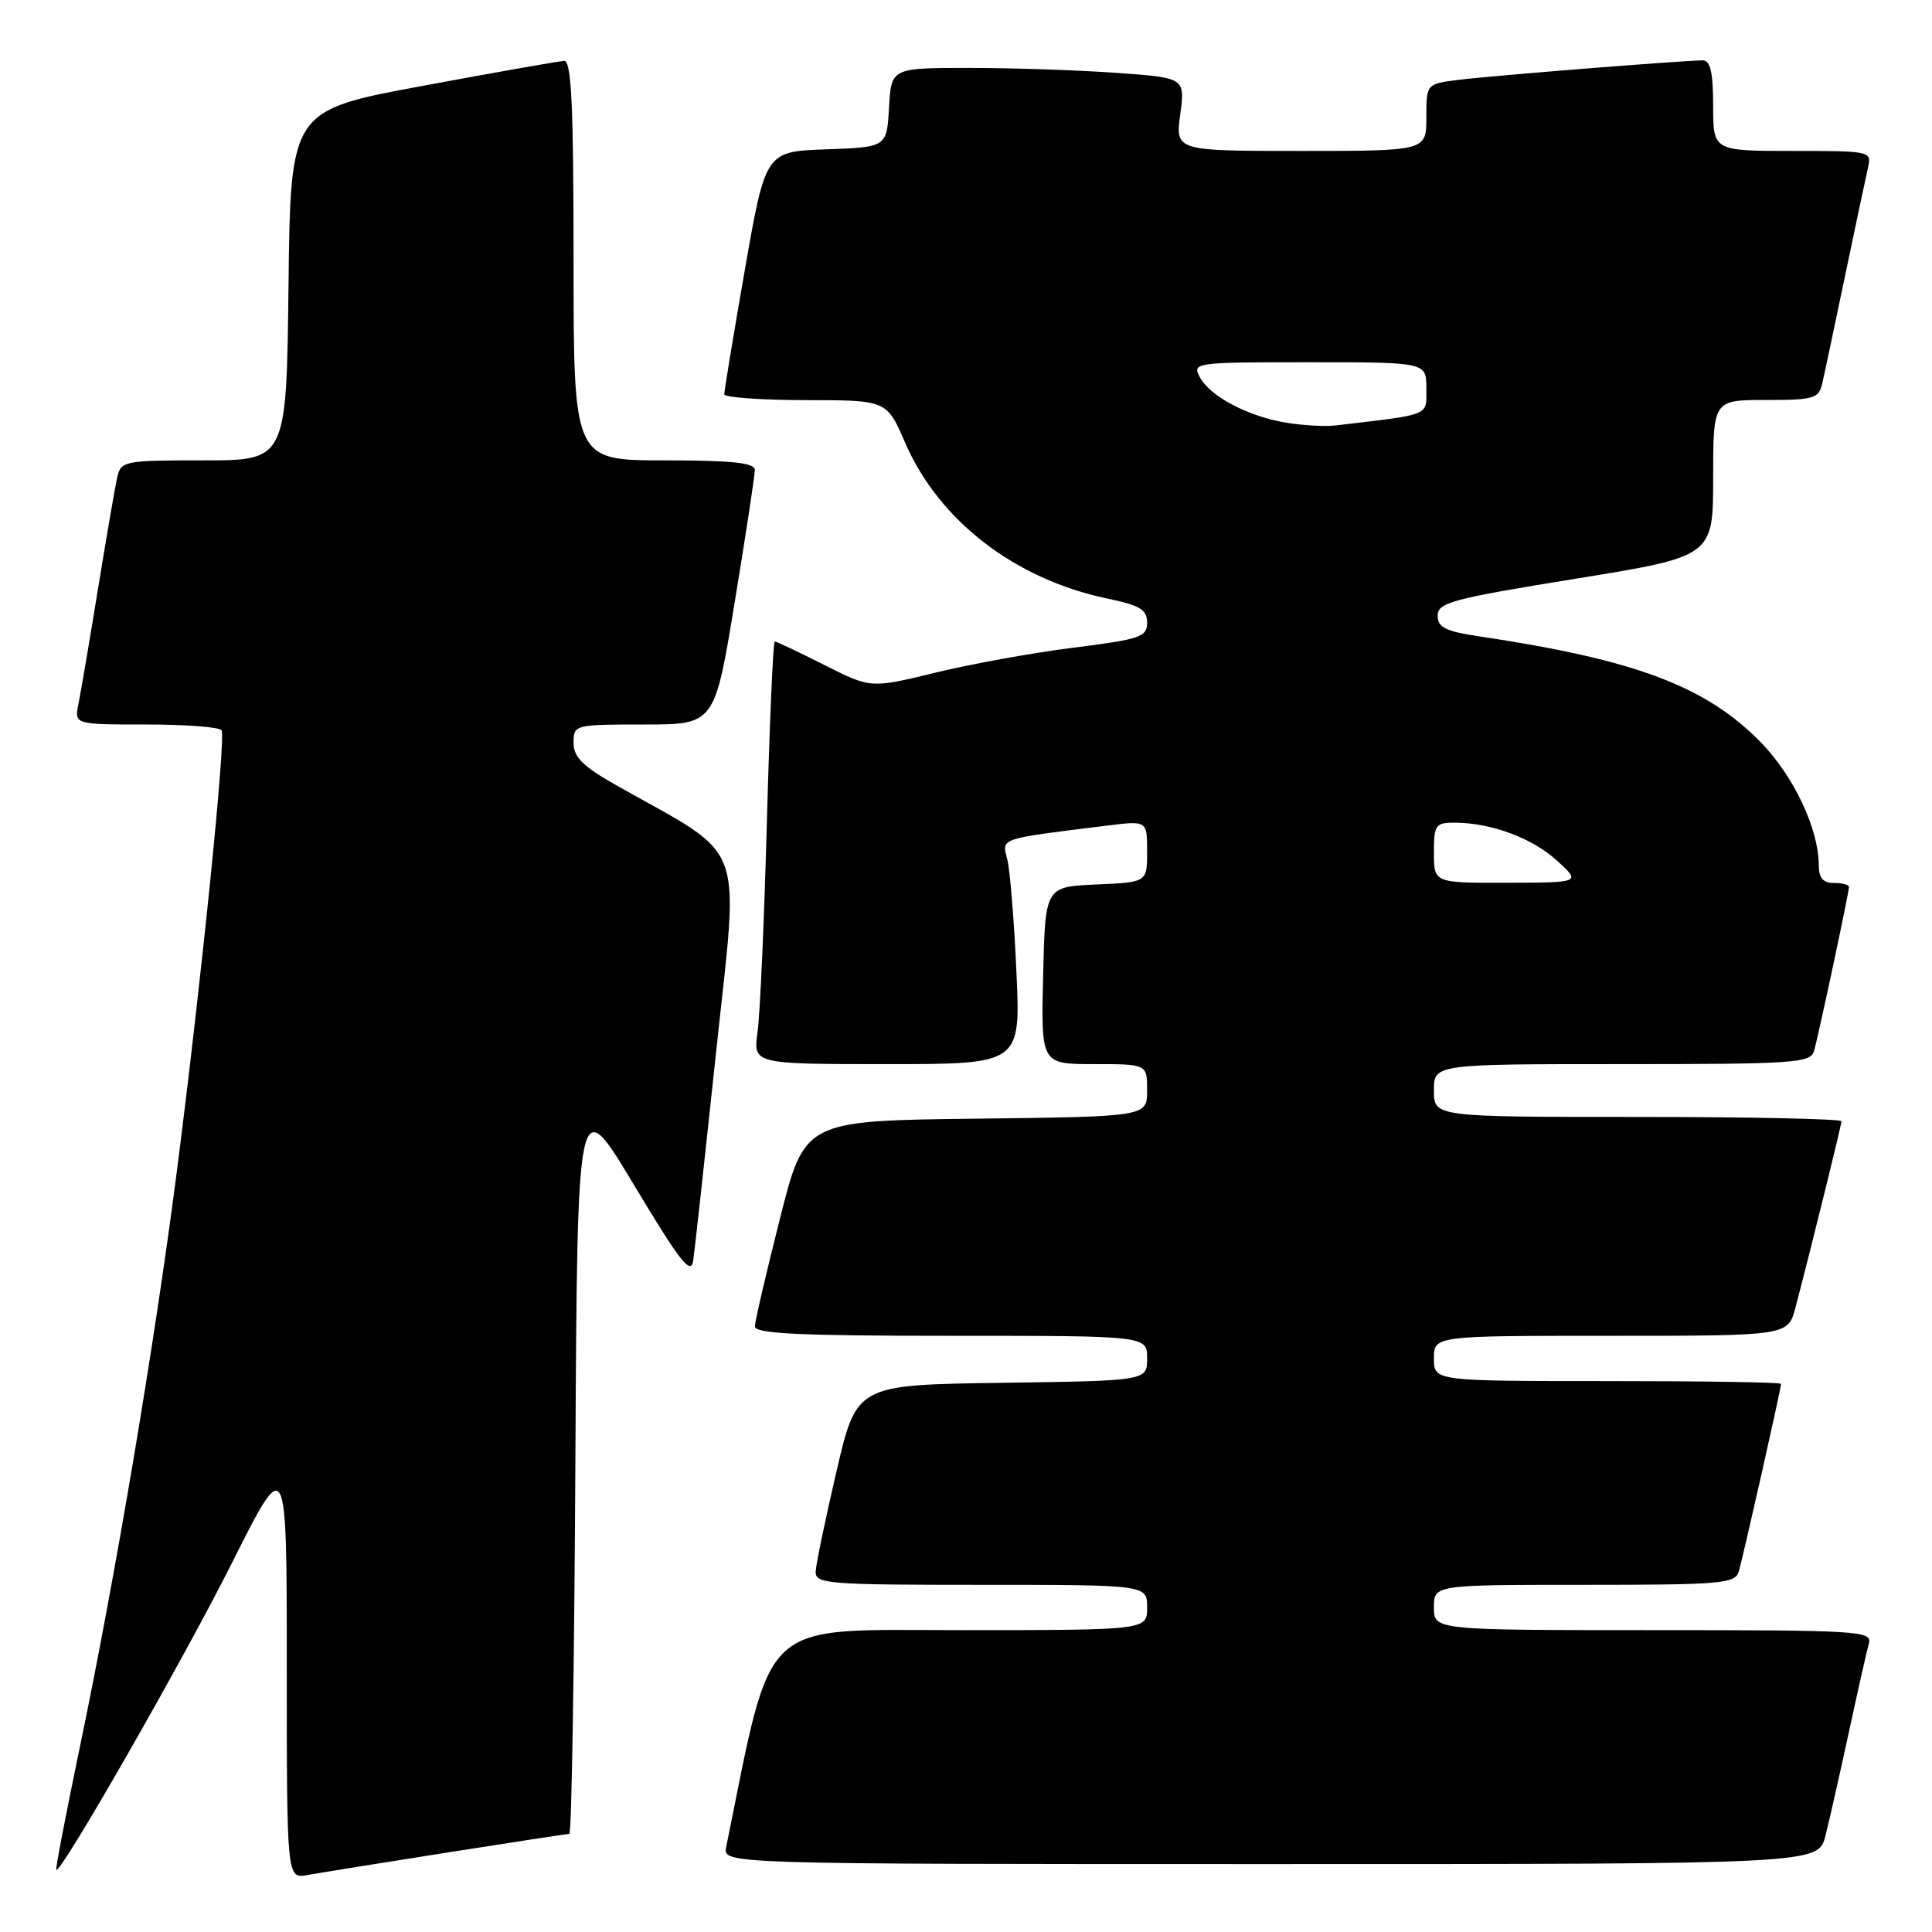 <?xml version="1.0" encoding="UTF-8" standalone="no"?>
<!DOCTYPE svg PUBLIC "-//W3C//DTD SVG 1.1//EN" "http://www.w3.org/Graphics/SVG/1.1/DTD/svg11.dtd" >
<svg xmlns="http://www.w3.org/2000/svg" xmlns:xlink="http://www.w3.org/1999/xlink" version="1.1" viewBox="0 0 256 256">
 <g >
 <path fill="currentColor"
d=" M 59.20 245.48 C 67.83 244.12 75.14 243.00 75.44 243.00 C 75.74 243.00 76.10 220.84 76.24 193.75 C 76.50 144.50 76.50 144.50 84.00 157.00 C 90.16 167.27 91.56 169.05 91.86 167.00 C 92.06 165.62 93.43 153.08 94.92 139.12 C 97.93 110.76 99.12 113.91 81.75 104.10 C 77.22 101.54 76.00 100.34 76.00 98.43 C 76.00 96.03 76.12 96.00 85.35 96.00 C 94.69 96.00 94.69 96.00 97.36 79.75 C 98.83 70.81 100.03 62.94 100.02 62.25 C 100.00 61.32 96.92 61.00 88.00 61.00 C 76.00 61.00 76.00 61.00 76.00 34.50 C 76.00 13.93 75.72 8.01 74.75 8.07 C 74.06 8.10 65.62 9.59 56.00 11.38 C 38.50 14.62 38.50 14.62 38.23 37.81 C 37.96 61.00 37.96 61.00 27.00 61.00 C 16.45 61.00 16.02 61.08 15.53 63.25 C 15.25 64.49 14.11 71.12 12.99 78.00 C 11.87 84.88 10.71 91.74 10.40 93.25 C 9.84 96.00 9.84 96.00 19.36 96.00 C 24.60 96.00 29.10 96.34 29.36 96.77 C 29.95 97.73 26.75 129.34 23.46 155.00 C 20.54 177.75 15.31 208.84 10.58 231.50 C 8.75 240.30 7.34 247.61 7.46 247.75 C 8.00 248.40 24.29 219.94 30.75 207.07 C 38.00 192.62 38.00 192.62 38.00 220.79 C 38.00 248.95 38.00 248.95 40.75 248.45 C 42.26 248.18 50.56 246.84 59.20 245.48 Z  M 241.88 243.25 C 242.40 241.19 243.80 235.00 244.99 229.50 C 246.18 224.00 247.37 218.71 247.64 217.75 C 248.10 216.11 246.27 216.00 219.07 216.00 C 190.00 216.00 190.00 216.00 190.00 213.00 C 190.00 210.00 190.00 210.00 209.93 210.00 C 228.05 210.00 229.91 209.84 230.39 208.25 C 230.95 206.39 236.00 183.98 236.00 183.37 C 236.00 183.16 225.65 183.00 213.00 183.00 C 190.00 183.00 190.00 183.00 190.00 180.00 C 190.00 177.00 190.00 177.00 213.46 177.00 C 236.92 177.00 236.92 177.00 237.91 173.25 C 240.13 164.77 244.00 149.10 244.00 148.57 C 244.00 148.26 231.85 148.00 217.00 148.00 C 190.00 148.00 190.00 148.00 190.00 144.50 C 190.00 141.00 190.00 141.00 214.93 141.00 C 237.82 141.00 239.91 140.86 240.37 139.25 C 240.97 137.17 245.00 118.26 245.00 117.52 C 245.00 117.23 244.10 117.00 243.00 117.00 C 241.57 117.00 241.00 116.33 241.00 114.68 C 241.00 109.89 237.72 102.90 233.38 98.43 C 226.10 90.94 216.76 87.42 196.00 84.32 C 191.52 83.65 190.50 83.14 190.50 81.57 C 190.50 79.85 192.41 79.33 208.75 76.69 C 227.00 73.73 227.00 73.73 227.00 63.37 C 227.00 53.00 227.00 53.00 233.98 53.00 C 240.40 53.00 241.00 52.82 241.47 50.75 C 241.76 49.51 243.11 43.10 244.49 36.50 C 245.87 29.90 247.23 23.49 247.51 22.25 C 248.03 20.03 247.92 20.00 237.52 20.00 C 227.00 20.00 227.00 20.00 227.00 14.00 C 227.00 9.61 226.63 8.00 225.64 8.00 C 223.13 8.00 197.54 10.04 193.25 10.58 C 189.00 11.12 189.00 11.12 189.00 15.56 C 189.00 20.00 189.00 20.00 172.37 20.00 C 155.74 20.00 155.74 20.00 156.39 15.15 C 157.03 10.30 157.03 10.30 147.86 9.65 C 142.82 9.29 134.06 9.00 128.40 9.00 C 118.10 9.00 118.10 9.00 117.80 14.25 C 117.50 19.50 117.50 19.50 109.47 19.79 C 101.44 20.07 101.44 20.07 98.69 35.79 C 97.18 44.43 95.96 51.84 95.97 52.25 C 95.99 52.66 100.84 53.01 106.75 53.02 C 117.50 53.03 117.50 53.03 119.93 58.65 C 124.41 68.98 134.45 76.73 146.68 79.30 C 151.06 80.21 152.00 80.78 152.00 82.50 C 152.00 84.40 151.09 84.71 142.25 85.82 C 136.89 86.49 128.65 87.98 123.94 89.13 C 115.38 91.22 115.38 91.22 109.22 88.11 C 105.83 86.40 102.88 85.00 102.66 85.00 C 102.44 85.00 101.98 95.69 101.62 108.75 C 101.27 121.81 100.71 134.41 100.38 136.75 C 99.79 141.00 99.79 141.00 117.52 141.00 C 135.24 141.00 135.24 141.00 134.68 128.75 C 134.38 122.01 133.83 115.32 133.47 113.88 C 132.75 111.00 132.16 111.20 146.75 109.39 C 152.00 108.74 152.00 108.74 152.00 112.83 C 152.00 116.91 152.00 116.91 145.25 117.20 C 138.50 117.50 138.50 117.50 138.22 129.25 C 137.94 141.00 137.94 141.00 144.97 141.00 C 152.00 141.00 152.00 141.00 152.00 144.48 C 152.00 147.96 152.00 147.96 129.31 148.23 C 106.62 148.50 106.62 148.50 103.34 161.50 C 101.53 168.65 100.04 175.06 100.03 175.75 C 100.01 176.72 105.85 177.00 126.00 177.00 C 152.00 177.00 152.00 177.00 152.00 179.98 C 152.00 182.96 152.00 182.96 132.75 183.23 C 113.50 183.50 113.50 183.50 110.83 195.00 C 109.36 201.32 108.12 207.29 108.08 208.25 C 108.01 209.87 109.68 210.00 130.00 210.00 C 152.00 210.00 152.00 210.00 152.00 213.00 C 152.00 216.00 152.00 216.00 127.23 216.00 C 100.33 216.00 102.47 214.02 96.22 244.75 C 95.77 247.00 95.77 247.00 168.34 247.00 C 240.92 247.00 240.92 247.00 241.88 243.25 Z  M 190.00 113.00 C 190.00 109.30 190.21 109.00 192.75 109.01 C 197.57 109.02 203.01 111.03 206.30 114.03 C 209.50 116.94 209.50 116.94 199.75 116.97 C 190.00 117.00 190.00 117.00 190.00 113.00 Z  M 170.50 56.02 C 165.42 55.20 160.37 52.55 158.99 49.99 C 157.95 48.04 158.27 48.00 173.46 48.00 C 189.00 48.00 189.00 48.00 189.00 51.44 C 189.00 55.18 189.78 54.86 177.00 56.37 C 175.62 56.54 172.70 56.38 170.50 56.02 Z "/>
</g>
</svg>